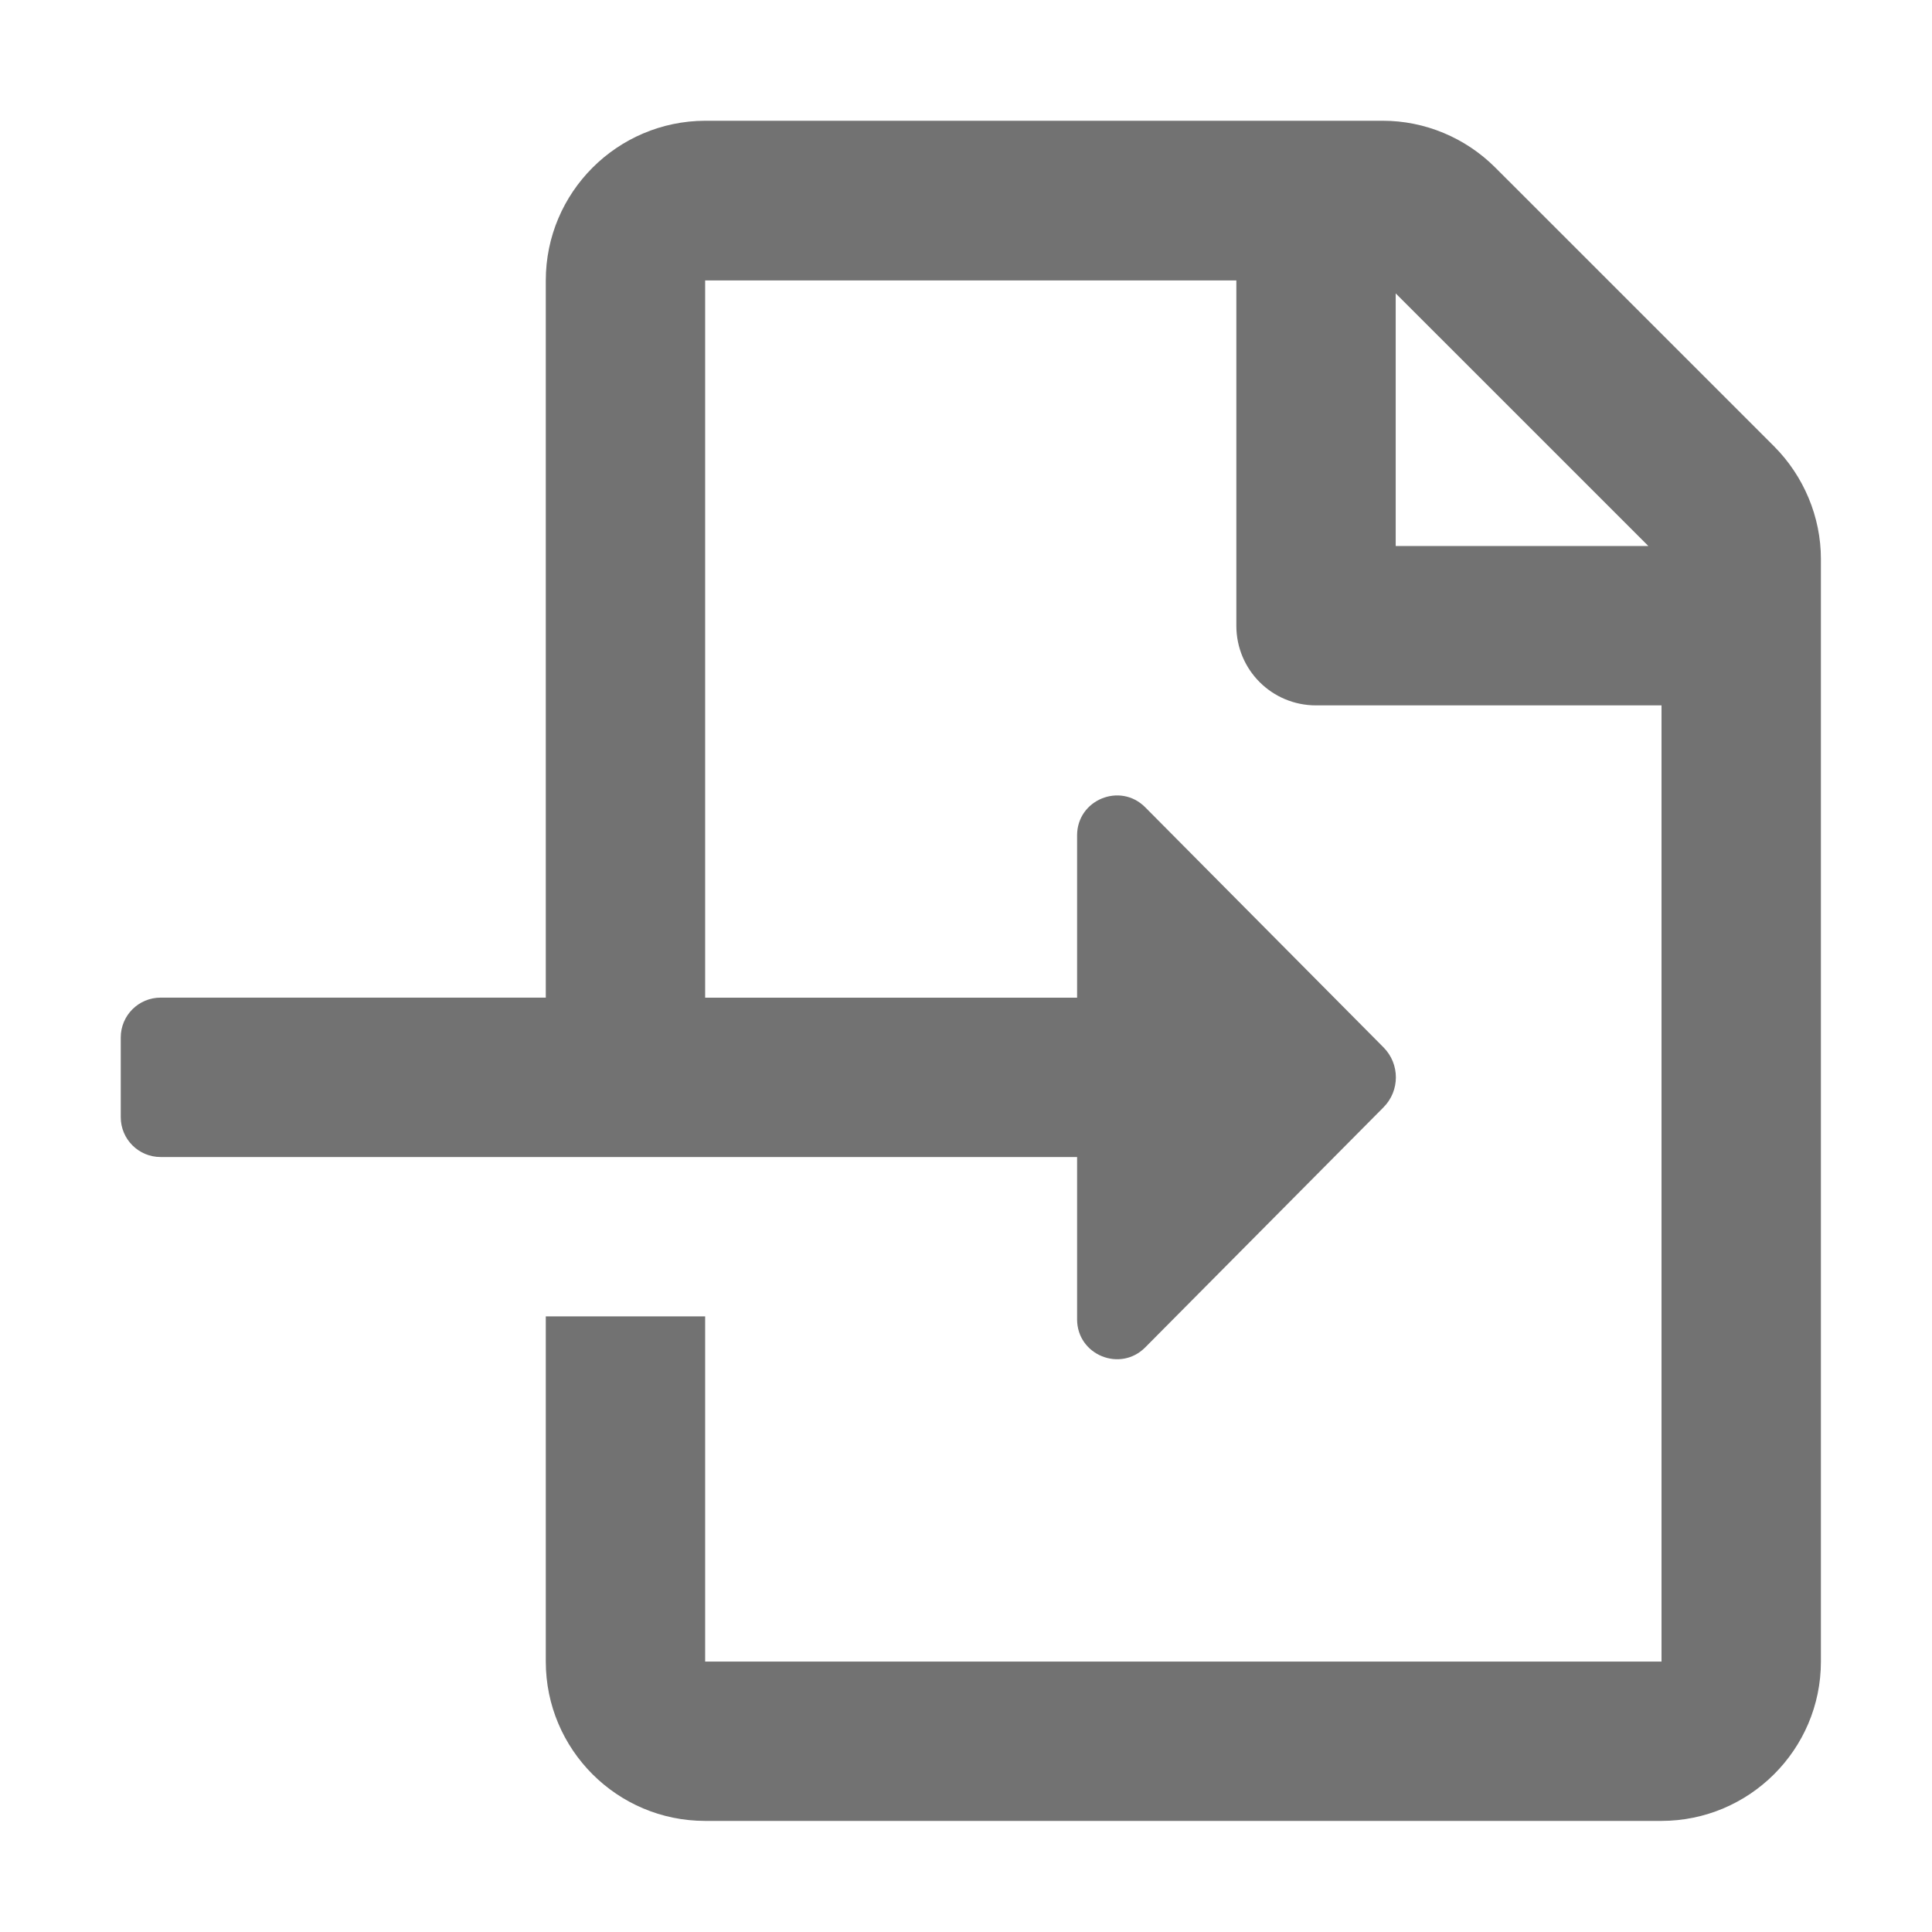 ﻿<?xml version='1.0' encoding='UTF-8'?>
<svg viewBox="-2 -2 32 32" xmlns="http://www.w3.org/2000/svg">
  <g transform="matrix(0.055, 0, 0, 0.055, 0, 0)">
    <path d="M497.83, 97.98L413.94, 14.1C404.94, 5.1 392.74, 0 380.05, 0L175.99, 0C149.5, 0.1 128, 21.6 128, 48.09L128, 264.07L12, 264.07C5.37, 264.07 0, 269.44 0, 276.07L0, 300.07C0, 306.7 5.37, 312.07 12, 312.07L288, 312.07L288, 360.95C288, 371.66 300.97, 377 308.52, 369.4L380.29, 297.09C385.24, 292.1 385.24, 284.05 380.29, 279.06L308.52, 206.75C300.97, 199.15 288, 204.49 288, 215.2L288, 264.08L175.99, 264.08L175.99, 48.09L335.96, 48.09L335.96, 152.07C335.96, 165.37 346.66, 176.06 359.96, 176.06L464, 176.06L464, 464.01L175.99, 464.01L175.99, 360.07L128, 360.07L128, 464.01C128, 490.5 149.5, 512 175.99, 512L463.93, 512C490.43, 512 512, 490.5 512, 464.01L512, 131.97C512, 119.28 506.83, 106.98 497.83, 97.98zM383.95, 128.07L383.95, 51.99L460.04, 128.07L383.95, 128.07z" fill="#727272" fill-opacity="1" class="Black" />
  </g>
</svg>